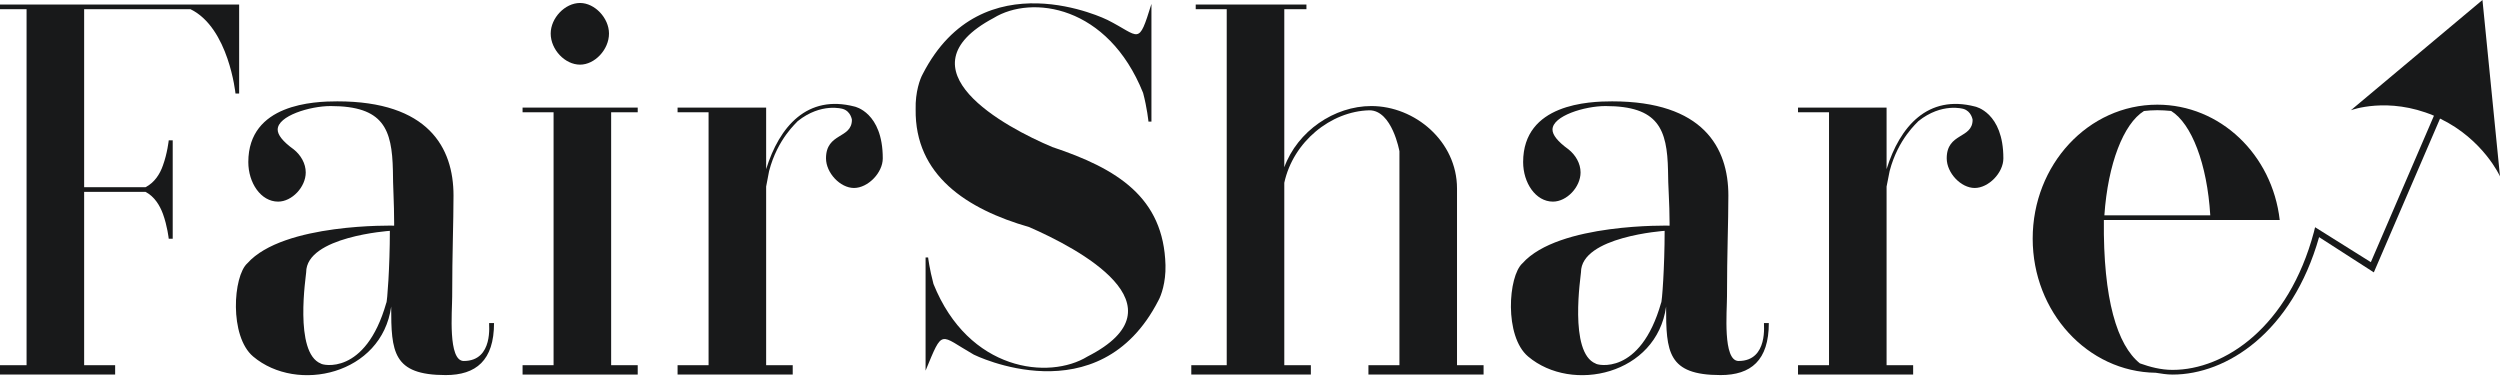 <svg width="2949" height="455" viewBox="0 0 2949 455" fill="none" xmlns="http://www.w3.org/2000/svg">
<path d="M282.095 110.321V5.347H0V10.872H31.344V430.77H0V441.82H135.823V430.77H99.255V226.346H171.712C182.228 231.87 188.512 242.307 192.19 252.297C197.451 266.722 199.034 281.596 199.034 281.596H203.735V165.571H199.034C199.034 165.571 197.451 180.71 192.19 195.141C188.512 205.672 182.228 215.296 171.712 220.82H99.255V10.872H224.745C269.912 32.972 277.78 110.321 277.78 110.321H282.095Z" fill="#18191A"/>
<path d="M547.035 425.815C528.134 425.815 533.394 367.108 533.394 349.874C533.394 297.697 534.956 263.314 534.956 230.575C534.956 173.915 505.029 119.555 397.931 119.555C370.615 119.555 292.908 122.329 292.908 191.197C292.908 215.618 307.613 237.834 328.092 237.834C344.36 237.834 360.647 220.651 360.647 203.419C360.647 192.882 354.854 182.894 346.454 176.202C333.326 166.749 327.554 159.02 327.554 152.865C327.554 136.765 365.37 125.102 390.043 125.102C452.527 125.102 462.4 152.329 463.471 201.204C463.471 218.977 464.939 239.508 464.939 262.834V266.178C464.939 266.178 334.288 262.834 291.775 310.581C274.969 325.598 270.283 396.676 298.633 420.55C350.623 464.413 450.406 441.666 461.433 361.676C461.433 414.992 463.283 442.44 525.763 442.44C561.463 442.44 582.761 425.252 582.761 381.053H576.957C576.451 381.064 582.755 425.815 547.035 425.815ZM455.667 357.256C430.993 443.899 379.542 430.557 378.498 428.883C346.454 416.13 361.164 324.476 361.164 321.178C361.164 278.94 459.882 272.294 459.882 272.294C459.877 314.481 456.737 357.256 455.667 357.256Z" fill="#18191A"/>
<path d="M616.426 132.437H652.994V430.785H616.426V441.835H752.25V430.785H720.906V132.437H752.25V126.912H616.426V132.437Z" fill="#18191A"/>
<path d="M684.252 76.264C701.565 76.264 718.371 58.496 718.371 39.589C718.371 21.28 701.565 3.511 684.252 3.511C666.403 3.511 649.597 21.28 649.597 39.589C649.601 58.496 666.403 76.264 684.252 76.264Z" fill="#18191A"/>
<path d="M1008.05 125.696C952.385 111.226 919.417 148.984 903.745 199.531V126.911H799.266V132.436H835.834V430.784H799.266V441.834H935.09V430.784H903.745V220.063L907.236 201.753C917.223 163.453 939.952 144.547 940.997 142.879C968.831 120.674 994.11 128.458 994.11 128.458C1003.58 131.215 1004.91 141.249 1004.91 141.249C1004.91 163.994 974.358 156.216 974.358 186.785C974.358 203.962 991.111 221.737 1007.37 221.737C1023.67 221.737 1041.32 203.962 1041.32 186.785C1041.33 132.342 1008.05 125.696 1008.05 125.696Z" fill="#18191A"/>
<path d="M1241.3 173.438C1185.66 150.101 1058.57 81.779 1172 21.275C1217.15 -6.488 1306.93 6.269 1348.4 109.592C1353.15 127.365 1354.73 143.476 1354.73 143.476H1358.24V4.589C1342.56 55.143 1345 42.971 1306.33 23.49C1306.33 23.49 1158.83 -49.809 1088.46 87.343C1085.31 92.906 1079.56 108.453 1080.1 128.984C1079.03 206.759 1140.48 246.738 1213.99 267.849C1271.22 292.815 1400.36 360.596 1282.79 420.554C1237.63 448.317 1142.58 438.179 1101.11 334.911C1096.38 317.138 1094.81 303.706 1094.81 303.706H1091.81V437.195C1112.71 386.685 1107.76 395.005 1148.73 418.344C1148.73 418.344 1296.1 491.644 1366.43 354.492C1369.59 348.928 1375.33 333.375 1374.81 312.799C1372.67 232.854 1317.97 198.985 1241.3 173.438Z" fill="#18191A"/>
<path d="M1718.69 222.312C1718.69 166.736 1669.06 125.089 1617.59 125.089C1573.97 125.089 1530.62 154.526 1514.95 197.301V10.872H1541.07V5.347H1410.47V10.872H1447.04V430.77H1405.25V441.82H1546.29V430.77H1514.95V215.622C1525.4 167.328 1569.68 131.2 1615.36 130.112C1642.2 130.112 1650.77 178.405 1650.77 178.405V430.77H1614.2V441.82H1750.03V430.77H1718.69V222.312Z" fill="#18191A"/>
<path d="M2050.83 425.815C2031.94 425.815 2037.16 367.108 2037.16 349.874C2037.16 297.697 2038.78 263.314 2038.78 230.575C2038.78 173.915 2008.85 119.555 1901.71 119.555C1874.44 119.555 1796.69 122.329 1796.69 191.197C1796.69 215.618 1811.41 237.834 1831.85 237.834C1848.18 237.834 1864.43 220.651 1864.43 203.419C1864.43 192.882 1858.62 182.894 1850.23 176.202C1837.15 166.749 1831.33 159.02 1831.33 152.865C1831.33 136.765 1869.13 125.102 1893.84 125.102C1956.35 125.102 1966.58 152.329 1967.6 201.204C1967.6 218.977 1969.43 239.508 1969.43 262.834V266.178C1969.43 266.178 1838.4 262.834 1795.89 310.581C1779.05 325.598 1774.19 396.676 1802.58 420.55C1854.56 464.413 1954.28 441.666 1965.32 361.676C1965.32 414.992 1967.08 442.44 2029.59 442.44C2065.32 442.44 2086.5 425.252 2086.5 381.053H2080.77C2080.25 381.064 2086.5 425.815 2050.83 425.815ZM1959.42 357.256C1934.8 443.899 1883.33 430.557 1882.29 428.883C1850.23 416.13 1864.93 324.476 1864.93 321.178C1864.93 278.94 1963.61 272.294 1963.61 272.294C1963.61 314.481 1960.54 357.256 1959.42 357.256Z" fill="#18191A"/>
<path d="M2329.84 125.696C2274.18 111.226 2241.08 148.984 2225.41 199.531V126.911H2120.93V132.436H2157.51V430.784H2120.93V441.834H2256.75V430.784H2225.41V220.063L2229.02 201.753C2239.03 163.453 2261.82 144.547 2262.93 142.879C2290.73 120.674 2316.06 128.458 2316.06 128.458C2325.47 131.215 2326.89 141.249 2326.89 141.249C2326.89 163.994 2296.35 156.216 2296.35 186.785C2296.35 203.962 2313.05 221.737 2329.38 221.737C2345.63 221.737 2363.17 203.962 2363.17 186.785C2363.18 132.342 2329.84 125.696 2329.84 125.696Z" fill="#18191A"/>
<path d="M2949 208.037L2928.31 0L2773.11 130.025C2773.11 130.025 2816.64 113.527 2871.09 136.484L2796.65 309.245L2730.87 268.028L2729.49 273.668C2699.57 385.721 2624.3 436.312 2562.85 436.312C2562.77 436.312 2562.7 436.312 2562.62 436.312C2548.95 436.312 2536.12 432.86 2524.19 428.605C2497.55 407.147 2480.75 353.438 2481.72 259.513H2689.17C2680.28 182.163 2618.79 123.472 2544.75 123.472C2463.34 123.472 2397.76 194.285 2397.76 281.469C2397.76 367.98 2462.35 438.633 2542.88 439.71C2549.27 440.694 2555.82 441.843 2562.59 441.843C2562.68 441.843 2562.76 441.843 2562.85 441.843C2626.3 441.843 2703.67 392.301 2735.6 279.718L2800.17 321.283L2878.29 139.865C2929.42 164.523 2949 208.037 2949 208.037ZM2529.02 130.947C2533.71 130.406 2539.01 129.992 2544.75 129.992C2550.05 129.992 2555.26 130.34 2561.08 130.876C2585.19 145.887 2603.57 193.209 2607.24 253.983H2482.32C2486.51 193.209 2504.89 145.953 2529.02 130.947Z" fill="#18191A"/>
</svg>
